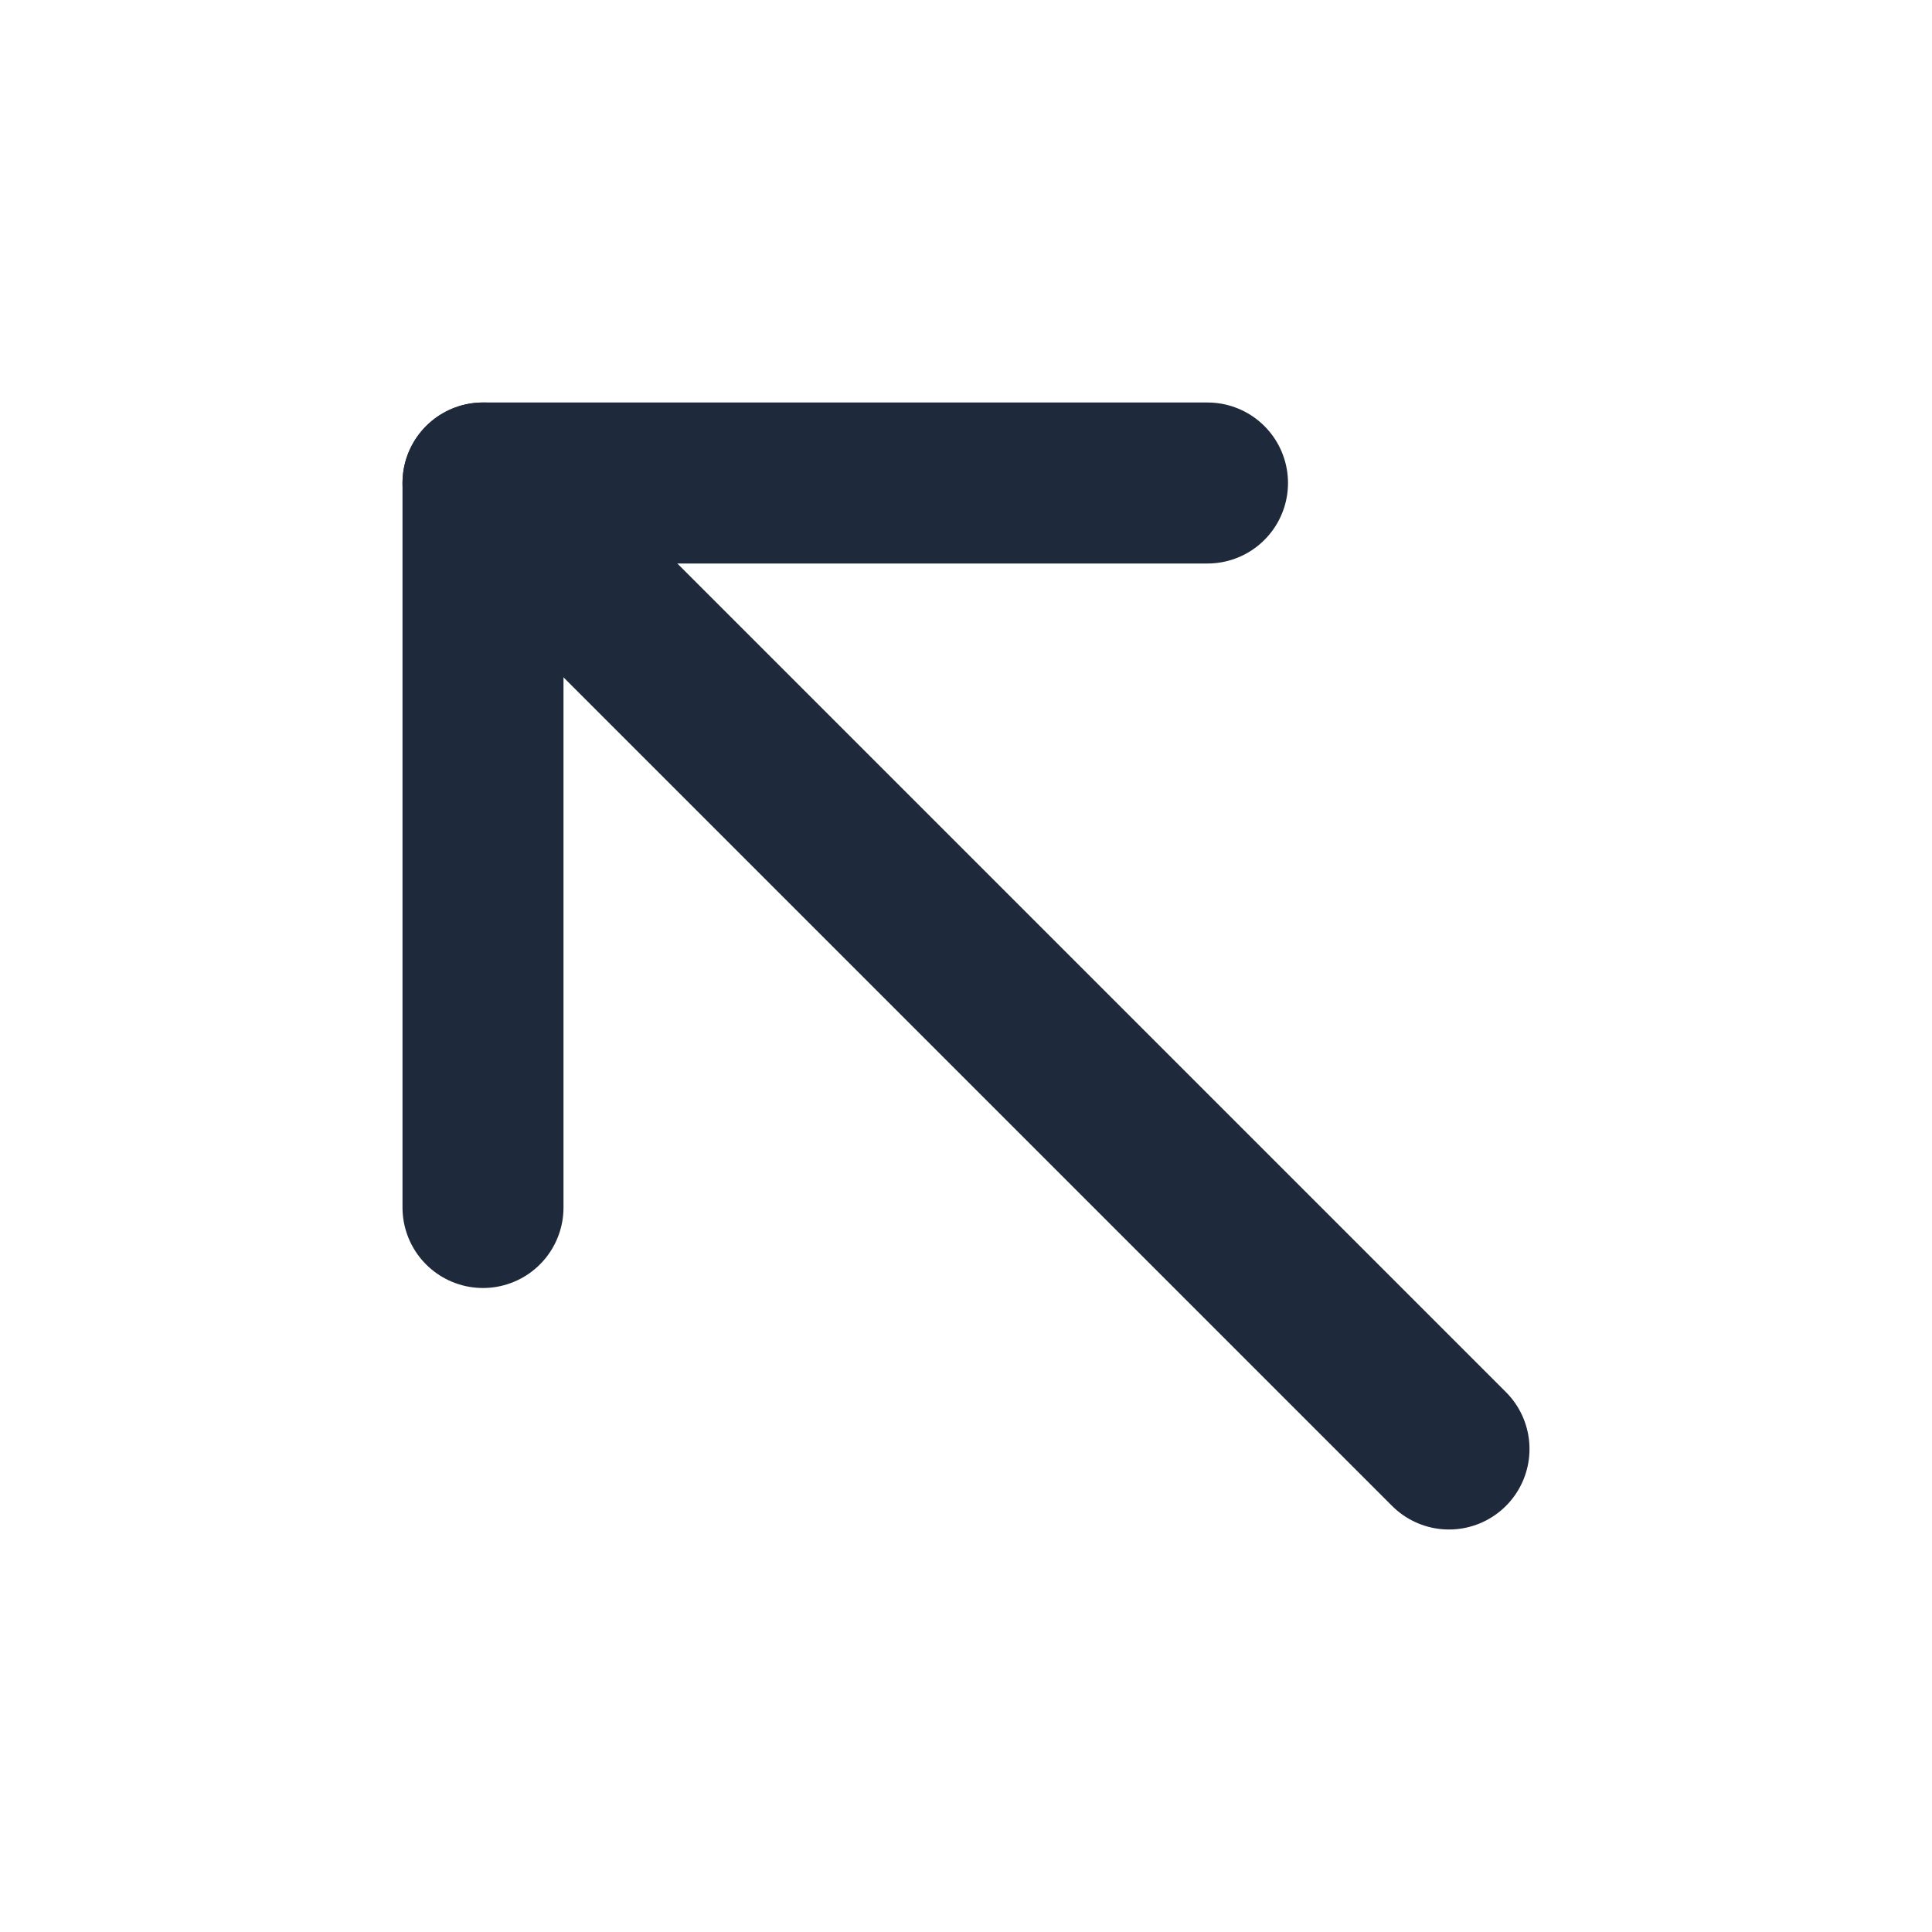 <svg width="24" height="24" viewBox="0 0 24 24" fill="none" xmlns="http://www.w3.org/2000/svg">
<path d="M18 18L6 6" stroke="#1E293B" stroke-width="2" stroke-linecap="round" stroke-linejoin="round"/>
<path d="M15 6H6V15" stroke="#1E293B" stroke-width="2" stroke-linecap="round" stroke-linejoin="round"/>
</svg>
